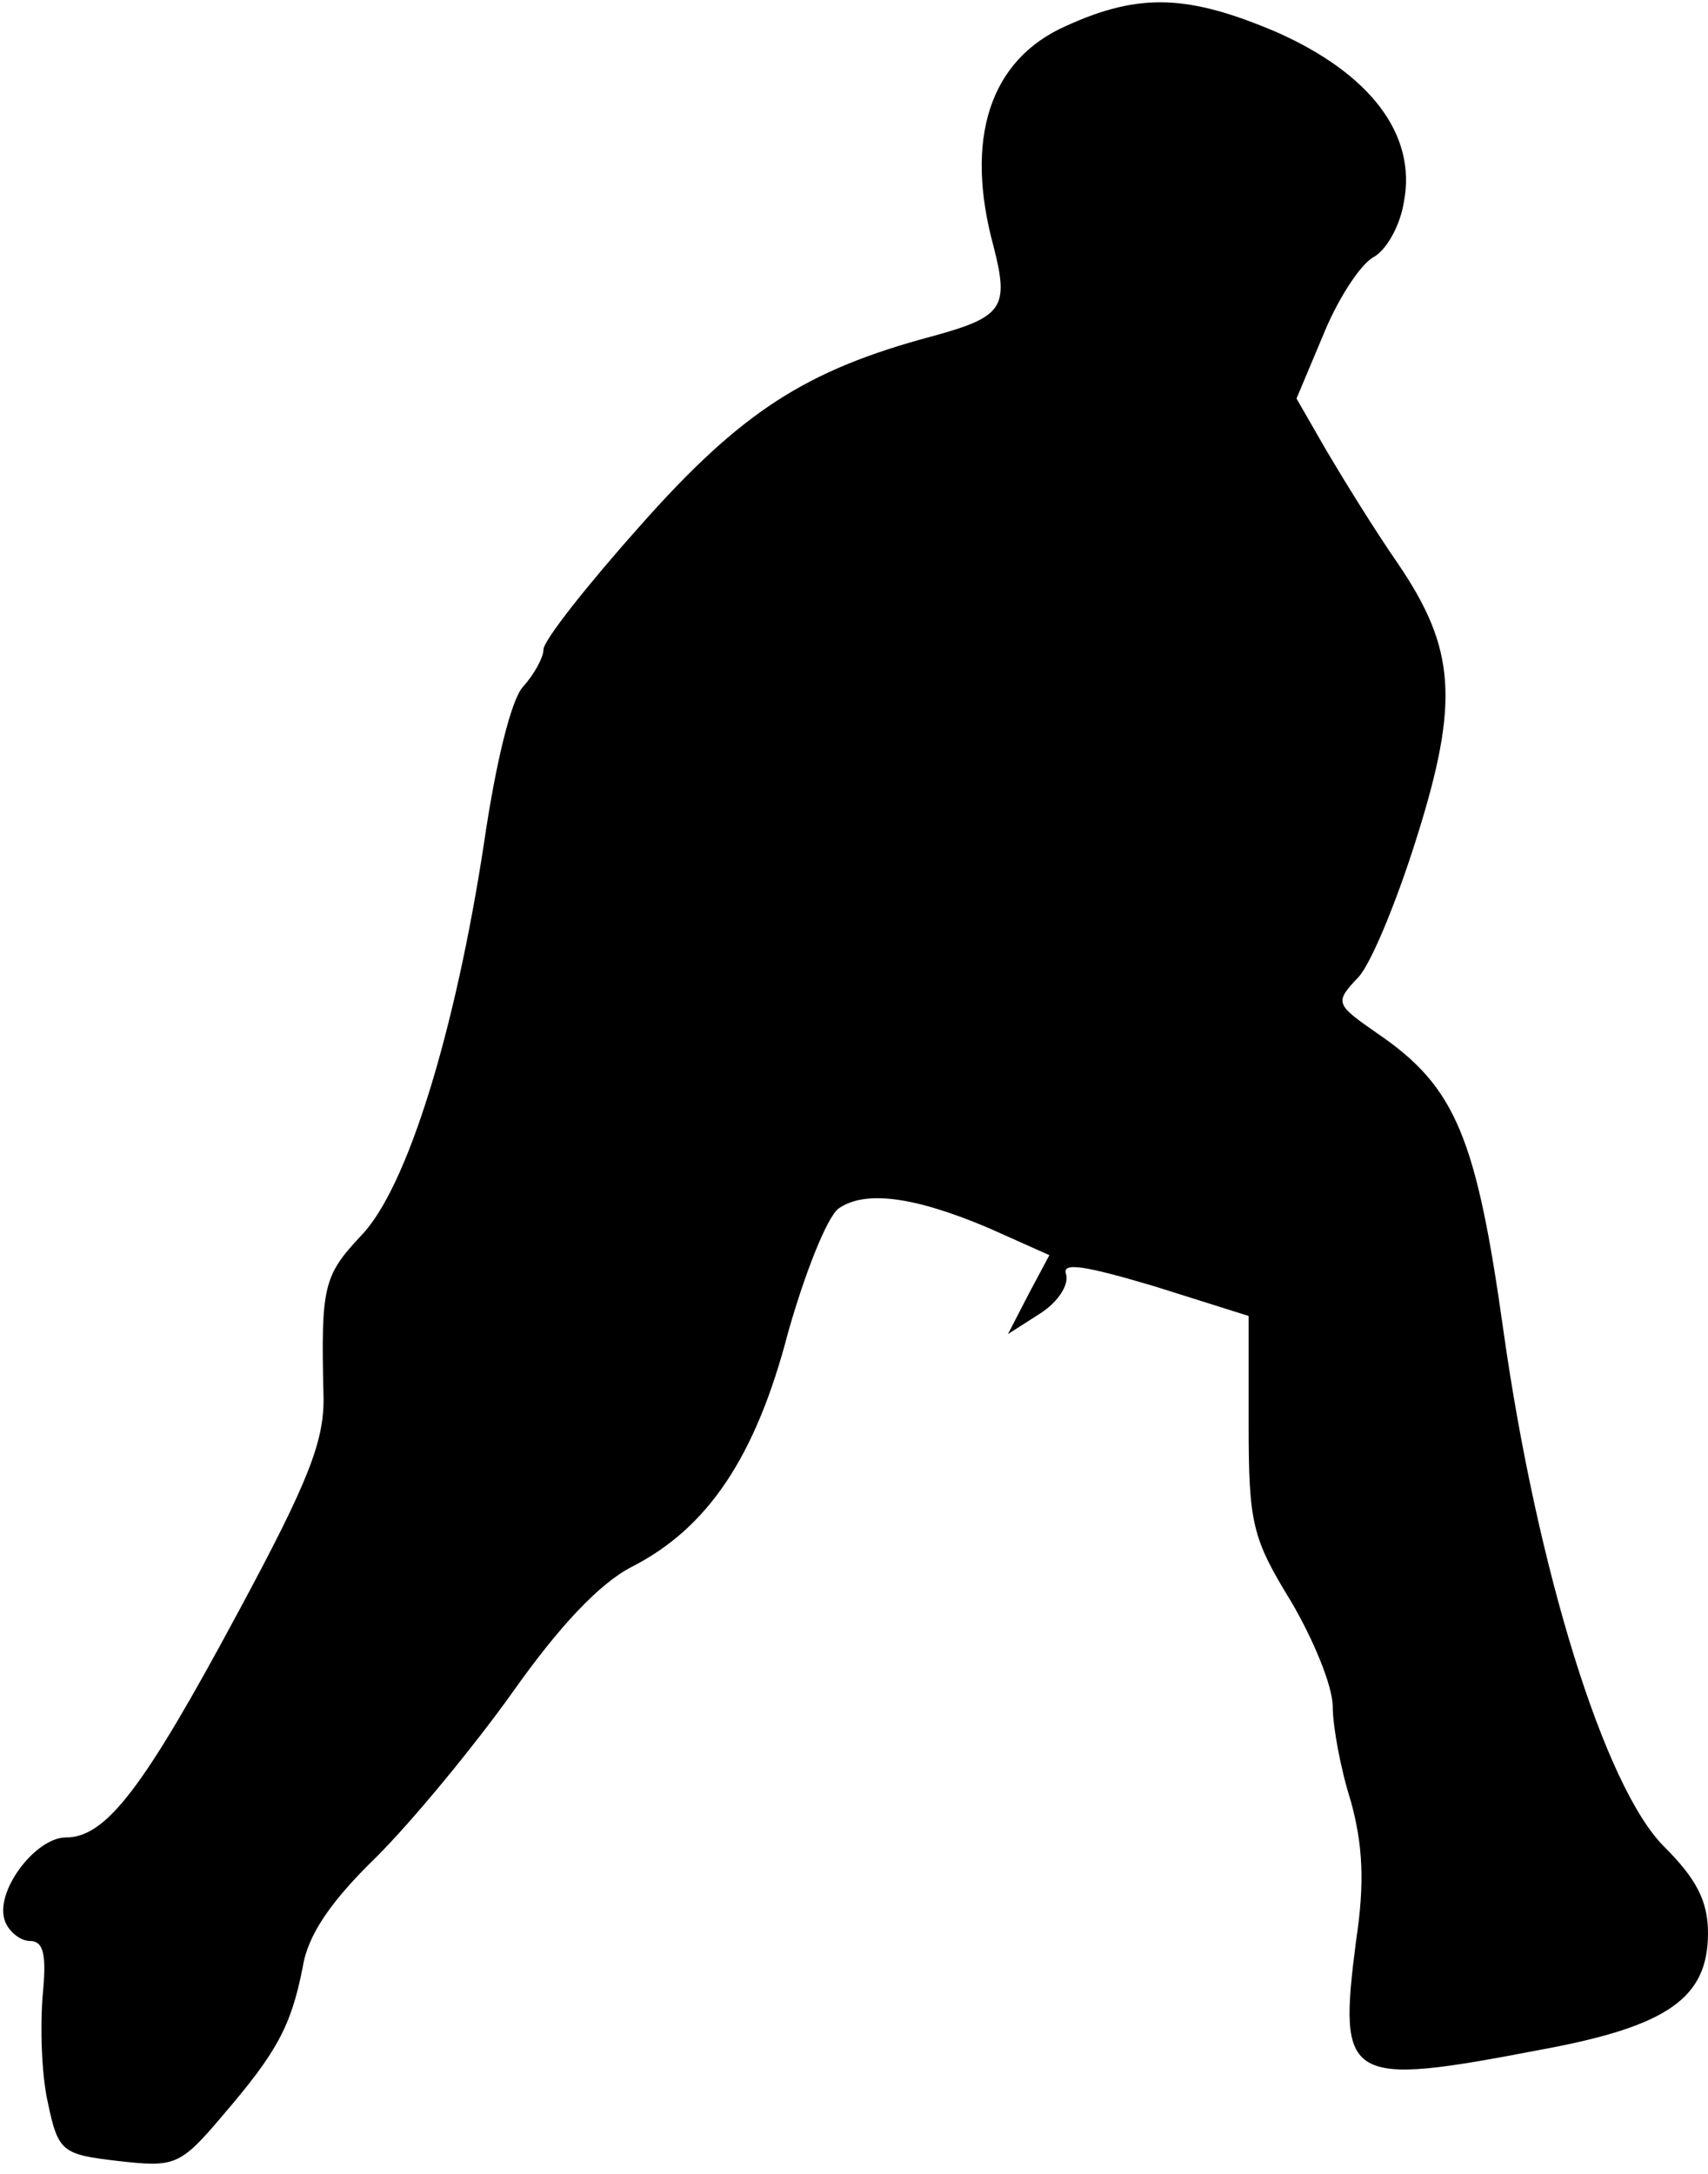 <?xml version="1.0" standalone="no"?>
<!DOCTYPE svg PUBLIC "-//W3C//DTD SVG 20010904//EN"
 "http://www.w3.org/TR/2001/REC-SVG-20010904/DTD/svg10.dtd">
<svg version="1.0" xmlns="http://www.w3.org/2000/svg"
 width="132pt" height="168pt" viewBox="0 0 132 168"
 preserveAspectRatio="xMidYMid meet">
<g transform="translate(0,168) scale(0.1,-0.1)"
fill="#000000" stroke="none">
<path fill="#000000" stroke="none" d="M824 1660 c-59 -26 -79 -87 -56 -171
12 -47 7 -54 -48 -69 -97 -26 -147 -58 -225 -146 -41 -46 -75 -89 -75 -96 0
-6 -7 -19 -16 -29 -9 -10 -21 -59 -30 -121 -22 -144 -59 -266 -95 -303 -29
-31 -31 -39 -29 -123 1 -35 -11 -66 -66 -168 -73 -136 -102 -174 -133 -174
-24 0 -56 -43 -47 -65 3 -8 12 -15 19 -15 11 0 13 -11 10 -42 -2 -24 -1 -61 4
-83 8 -38 11 -40 54 -45 44 -5 48 -4 81 35 42 49 53 69 62 115 4 25 22 51 57
85 28 28 75 85 105 127 36 51 67 84 92 97 59 30 96 85 121 181 13 46 30 89 39
96 20 14 57 10 116 -15 l47 -21 -16 -30 -16 -31 25 16 c14 9 22 22 20 30 -4
10 14 7 68 -9 l73 -23 0 -84 c0 -77 3 -88 33 -137 17 -29 32 -65 32 -81 0 -15
6 -48 14 -73 9 -33 11 -62 4 -108 -14 -109 -8 -113 143 -84 98 18 129 40 129
90 0 25 -9 42 -34 67 -46 46 -98 214 -124 398 -21 150 -37 189 -97 230 -33 23
-34 24 -15 44 10 11 30 60 45 108 33 105 30 146 -15 212 -18 26 -42 65 -55 87
l-23 40 21 50 c11 27 28 53 38 59 10 5 21 24 24 43 10 52 -26 99 -98 131 -68
29 -106 31 -163 5z"/>
</g>
</svg>
